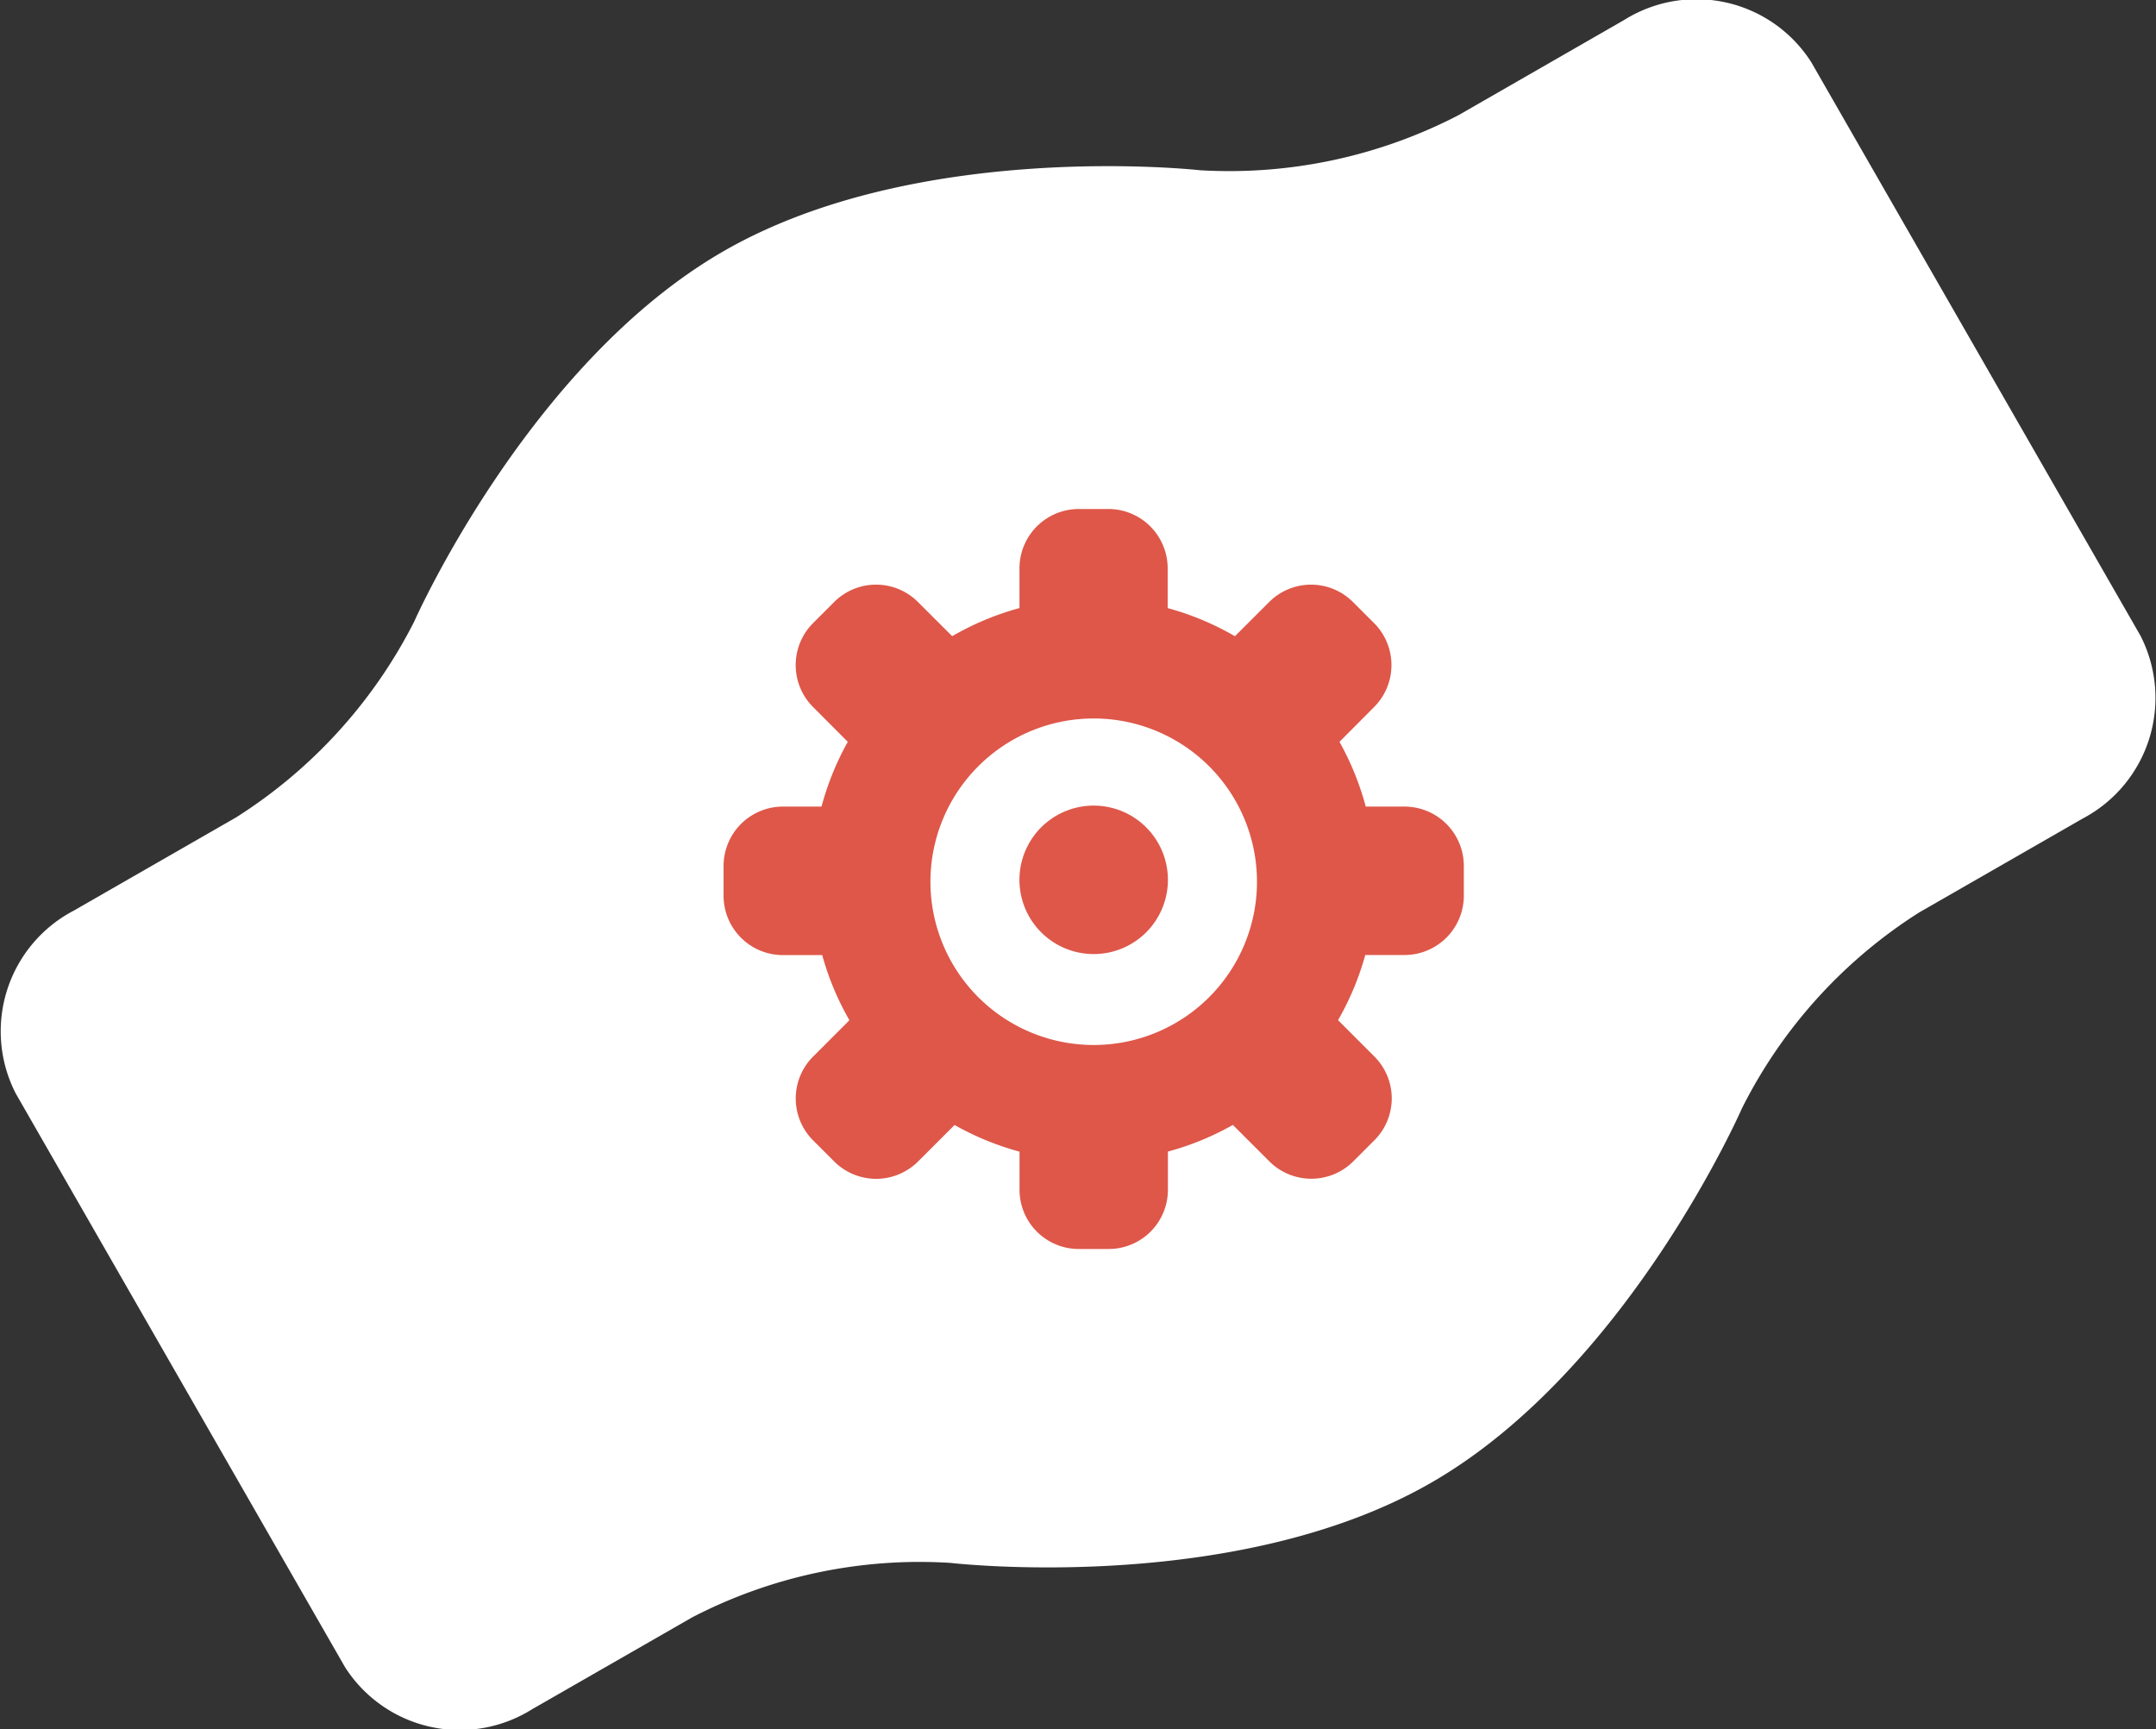 <svg id="Группа_1" data-name="Группа 1" xmlns="http://www.w3.org/2000/svg" width="72.813" height="58.406" viewBox="0 0 72.813 58.406">
  <rect x="0" y="0" width="72.813" height="58.406" fill="#333333" stroke="none"/>
<defs>
    <style>
      .cls-1 {
        fill: #fff;
      }

      .cls-1, .cls-2 {
        fill-rule: evenodd;
      }

      .cls-2 {
        fill: #de5749;
      }
    </style>
  </defs>
  <path id="bc" class="cls-1" d="M61.732,2.848a4.6,4.6,0,0,0-6.319-1.422L49.822,4.639A16.821,16.821,0,0,1,41.089,6.5S31.612,5.434,25.01,9.228,14.55,21.746,14.55,21.746a16.838,16.838,0,0,1-6.009,6.608L3.054,31.506a4.6,4.6,0,0,0-1.959,6.176l11.12,19.375a4.6,4.6,0,0,0,6.32,1.421l5.4-3.1a16.688,16.688,0,0,1,8.729-1.842s9.571,1.118,16.219-2.7S59.395,38.178,59.395,38.178a16.706,16.706,0,0,1,5.99-6.615L70.893,28.4a4.607,4.607,0,0,0,1.959-6.178Z" transform="translate(-0.563 -0.75)"/>
  <path id="settings" class="cls-2" d="M47.995,33.005H46.671a9.466,9.466,0,0,1-.919,2.2l1.224,1.225a2,2,0,0,1,0,2.835l-0.709.709a2.006,2.006,0,0,1-2.836,0L42.2,38.744a9.469,9.469,0,0,1-2.194.9v1.285a2,2,0,0,1-2,2.005H37a2,2,0,0,1-2.005-2.005V39.646a9.49,9.49,0,0,1-2.194-.9l-1.231,1.231a2.005,2.005,0,0,1-2.835,0l-0.709-.709a2,2,0,0,1,0-2.835l1.224-1.225a9.462,9.462,0,0,1-.919-2.2H27A2.005,2.005,0,0,1,25,31V30A2.005,2.005,0,0,1,27,27.992h1.308a9.476,9.476,0,0,1,.887-2.187L28.023,24.63a2.005,2.005,0,0,1,0-2.836l0.709-.709a2,2,0,0,1,2.835,0l1.154,1.152a9.491,9.491,0,0,1,2.272-.95V19.941a2.005,2.005,0,0,1,2.005-2h1a2.005,2.005,0,0,1,2,2v1.347a9.493,9.493,0,0,1,2.272.95l1.153-1.152a2,2,0,0,1,2.836,0l0.709,0.709a2.005,2.005,0,0,1,0,2.836L45.8,25.805a9.472,9.472,0,0,1,.887,2.187h1.308A2.005,2.005,0,0,1,50,30v1A2.005,2.005,0,0,1,47.995,33.005ZM37.5,25.016a5.514,5.514,0,1,0,5.514,5.514A5.514,5.514,0,0,0,37.5,25.016Zm0,7.957a2.507,2.507,0,1,1,2.506-2.506A2.506,2.506,0,0,1,37.5,32.973Z" transform="translate(-0.563 -0.75)"/>
</svg>
